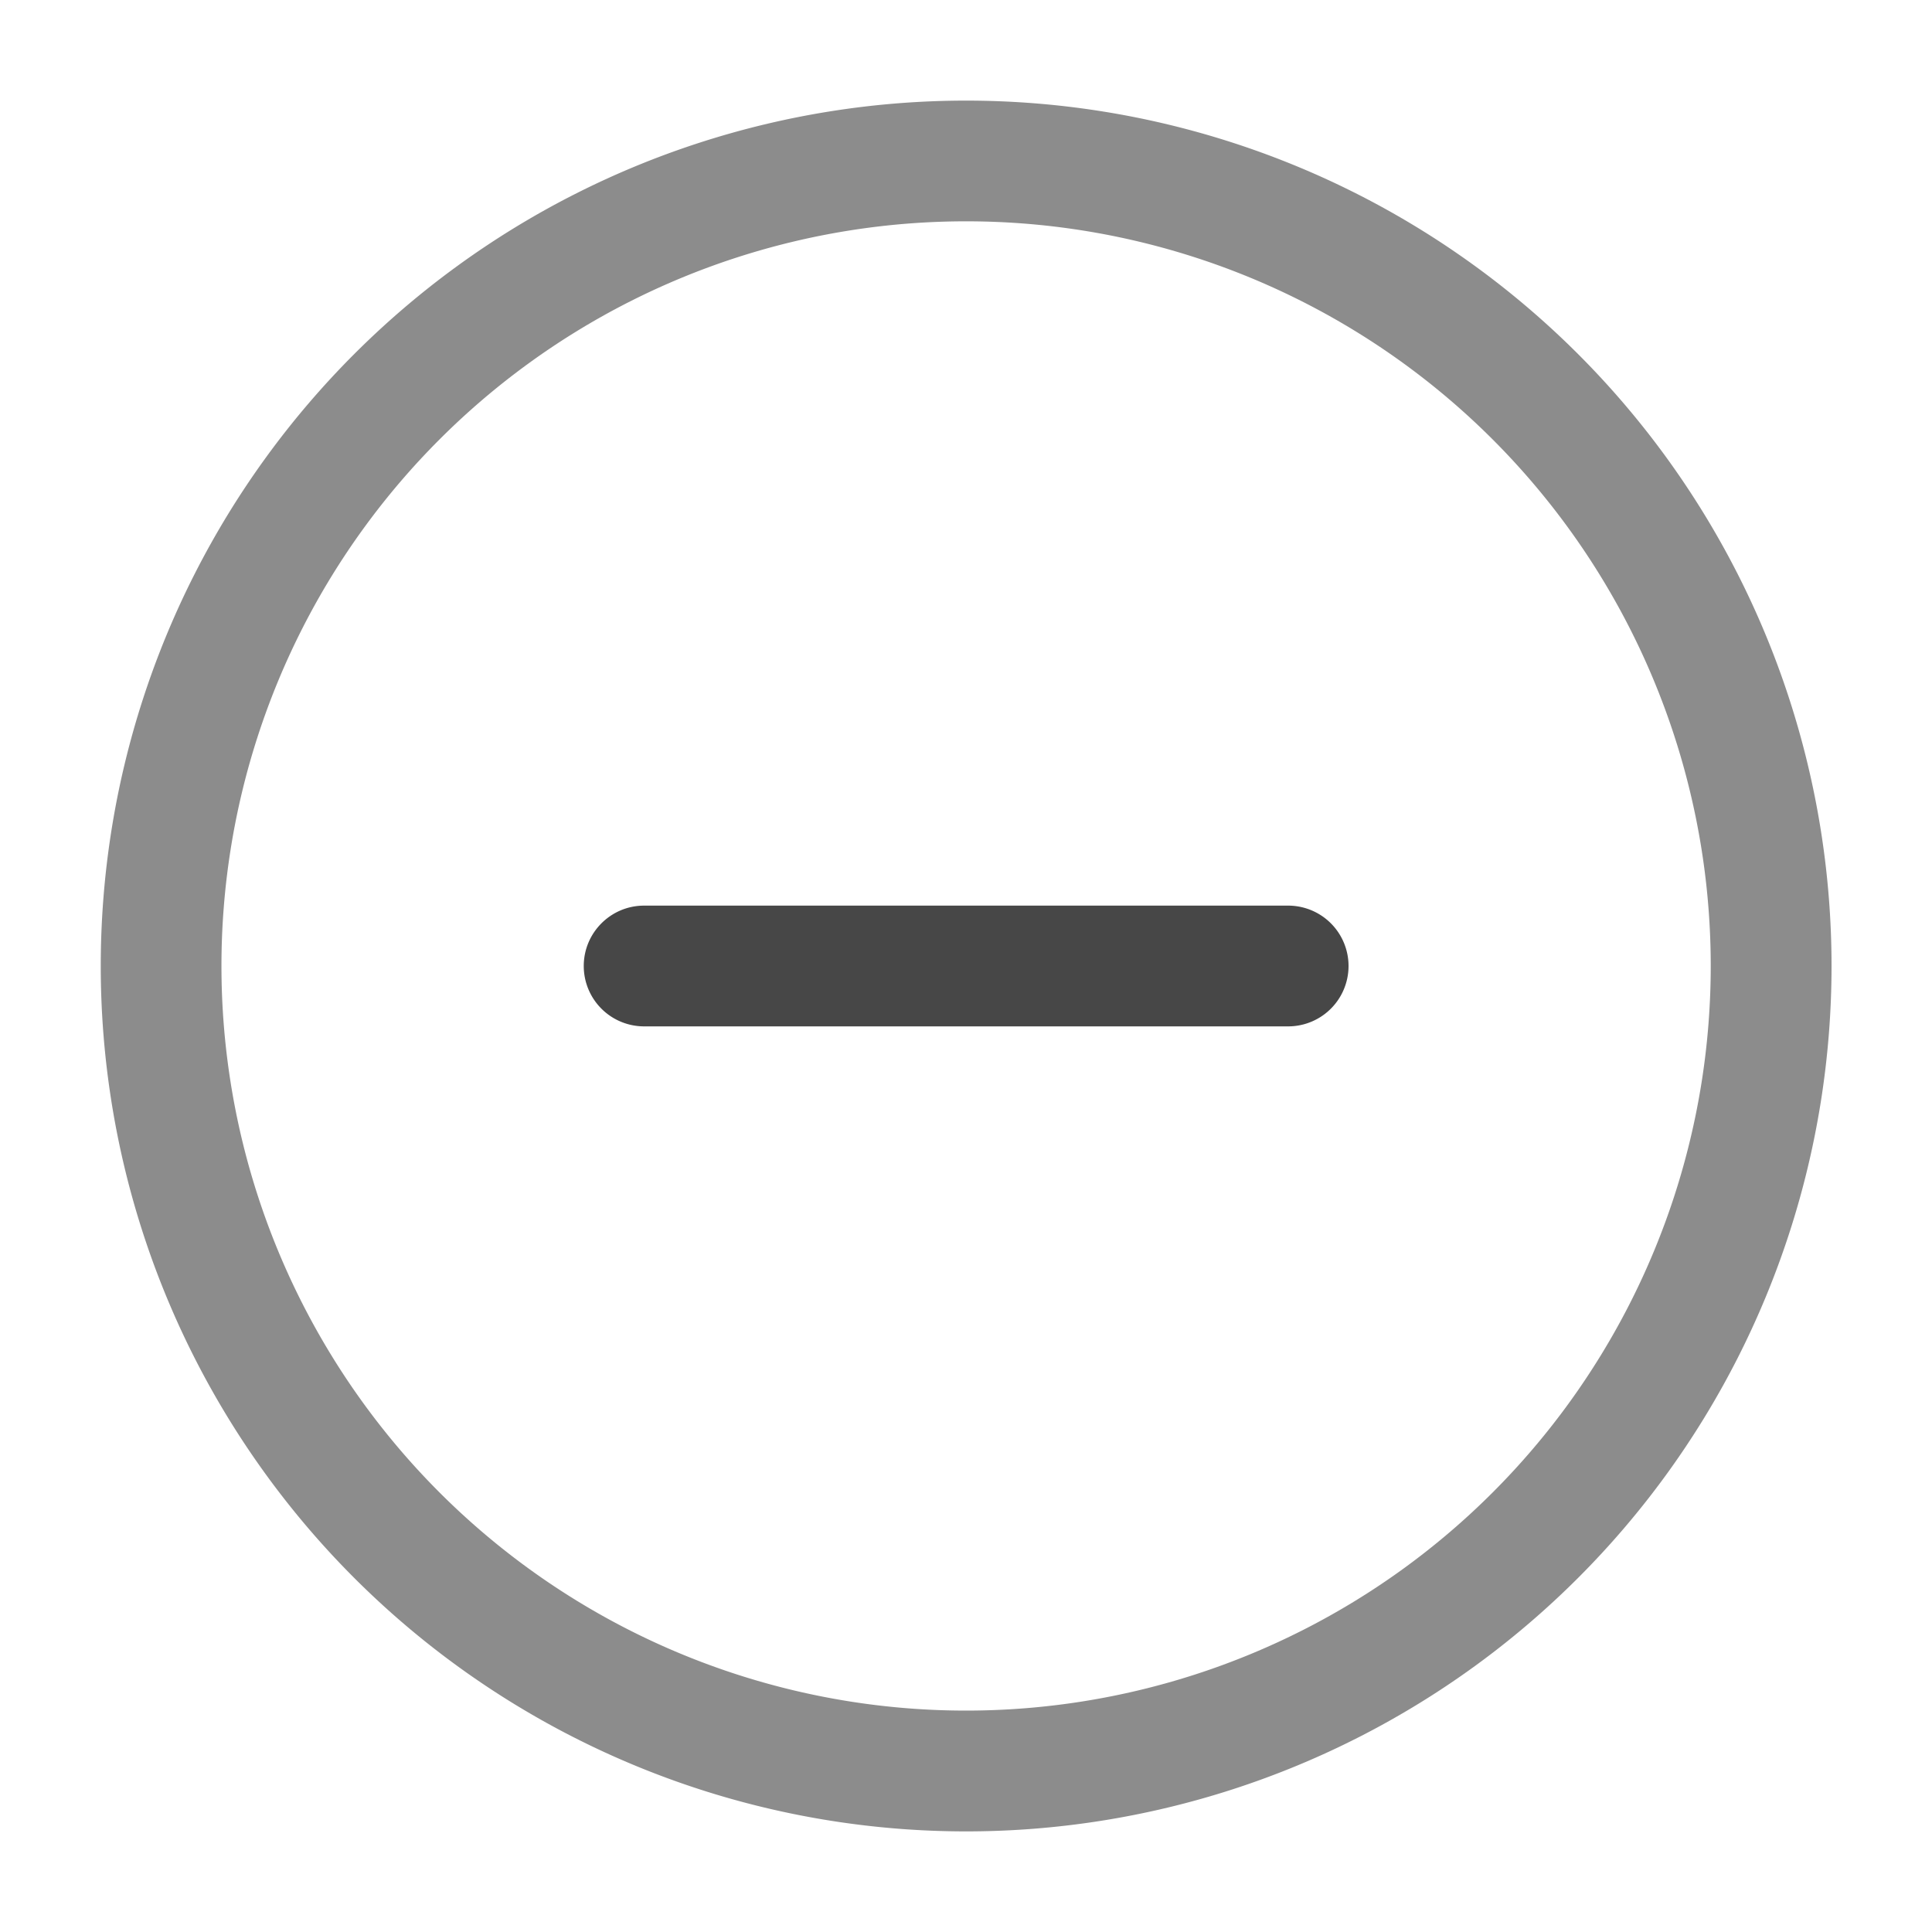 <svg xmlns="http://www.w3.org/2000/svg" fill="none" viewBox="0 0 20 20"><path fill-opacity=".45" fill="#000" d="M1.043 10a8.958 8.958 0 1 1 17.917 0 8.958 8.958 0 0 1-17.917 0Zm8.958-7.709a7.708 7.708 0 1 0 0 15.417 7.708 7.708 0 0 0 0-15.417Z" clip-rule="evenodd" fill-rule="evenodd"/><path fill-opacity=".9" fill="#333" d="M6.043 10c0-.345.28-.625.625-.625h6.667a.625.625 0 1 1 0 1.25H6.668A.625.625 0 0 1 6.043 10Z" clip-rule="evenodd" fill-rule="evenodd"/></svg>